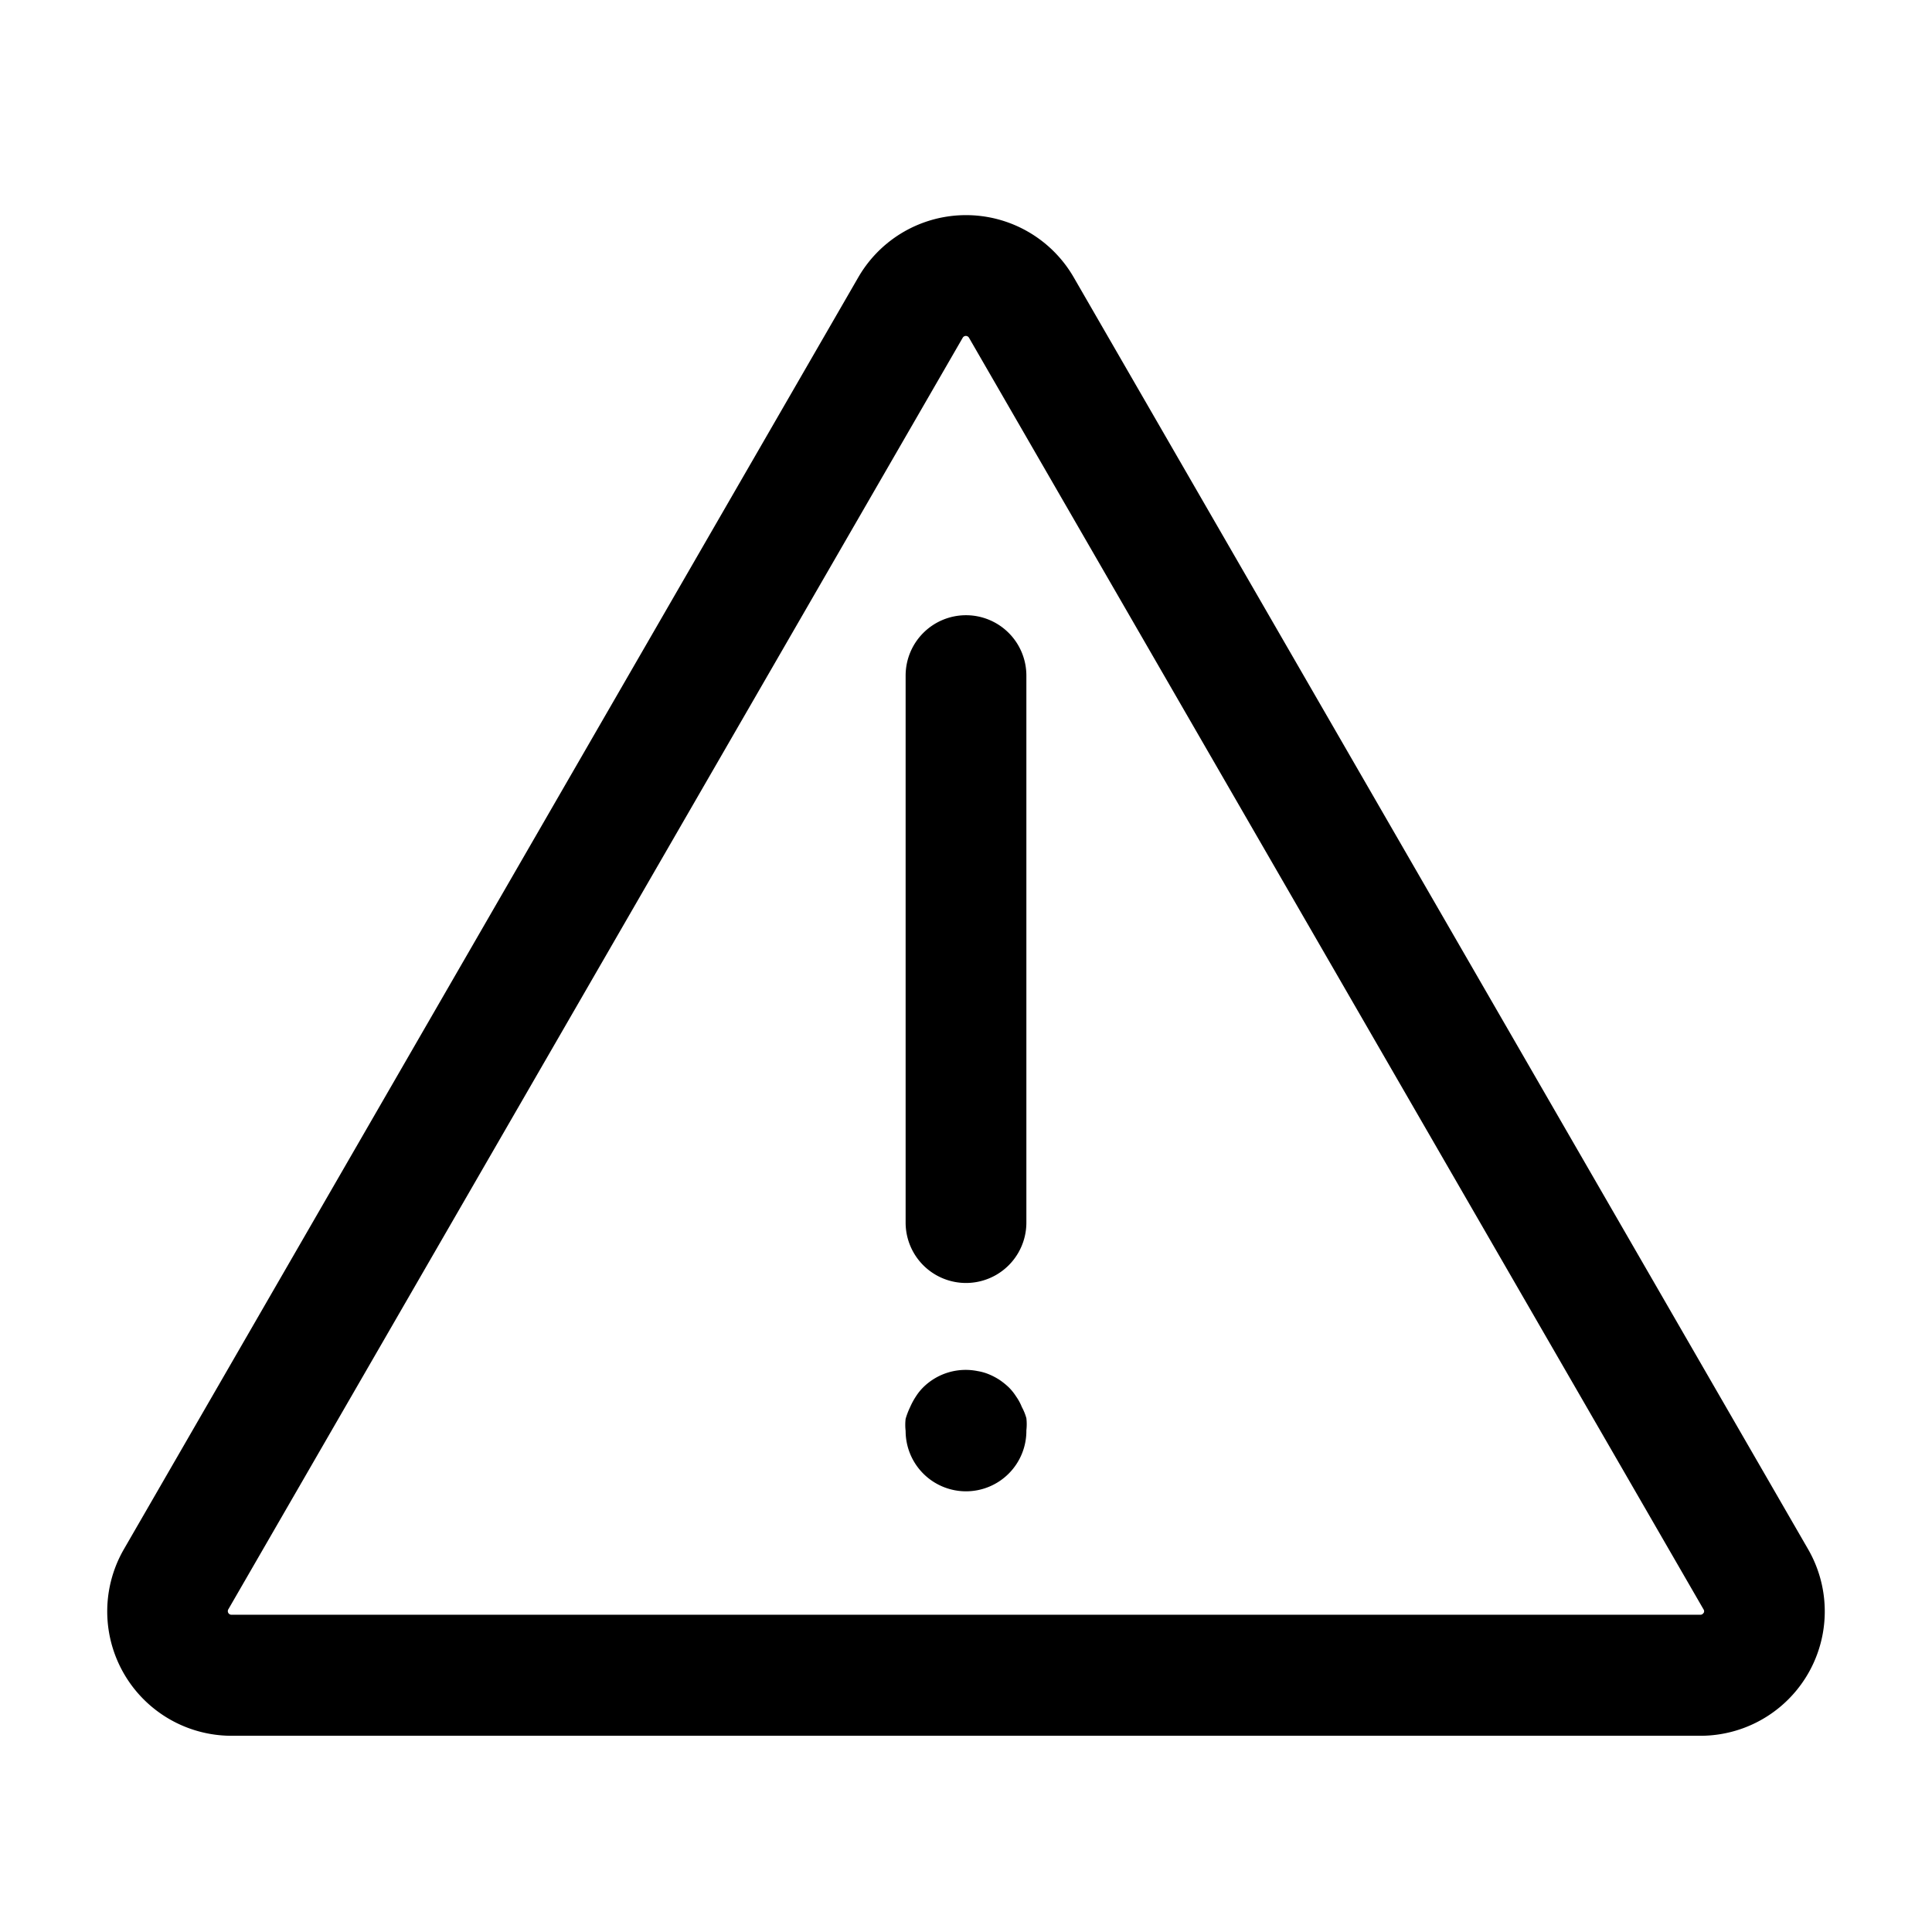 <?xml version="1.0" encoding="UTF-8" standalone="no"?> <svg xmlns="http://www.w3.org/2000/svg" viewBox="0 0 64 64"><title>2</title><g id="Layer_43" data-name="Layer 43"><path d="M59.89,51.31,35.57,9.19a4.12,4.12,0,0,0-7.14,0L4.11,51.31A4.12,4.12,0,0,0,7.68,57.5H56.32a4.12,4.12,0,0,0,3.57-6.19Zm-3.46,2.12a.11.11,0,0,1-.11.06H7.68a.12.12,0,0,1-.11-.19L31.89,11.19a.12.12,0,0,1,.21,0L56.43,53.31A.11.11,0,0,1,56.43,53.44Z"/><path d="M32,20.38a2,2,0,0,0-2,2V40.5a2,2,0,0,0,4,0V22.38A2,2,0,0,0,32,20.38Z"/><path d="M33.85,46.61a1.68,1.68,0,0,0-.19-.35,1.75,1.75,0,0,0-.24-.3,2.4,2.4,0,0,0-.31-.25,2.18,2.18,0,0,0-.34-.18,1.67,1.67,0,0,0-.38-.11,2,2,0,0,0-1.81.54,1.75,1.75,0,0,0-.24.3,2.36,2.36,0,0,0-.19.35A2.53,2.53,0,0,0,30,47a1.73,1.73,0,0,0,0,.4,2,2,0,0,0,.58,1.41,2,2,0,0,0,2.84,0A2,2,0,0,0,34,47.38a1.76,1.76,0,0,0,0-.4A1.72,1.72,0,0,0,33.85,46.61Z"/></g></svg>
